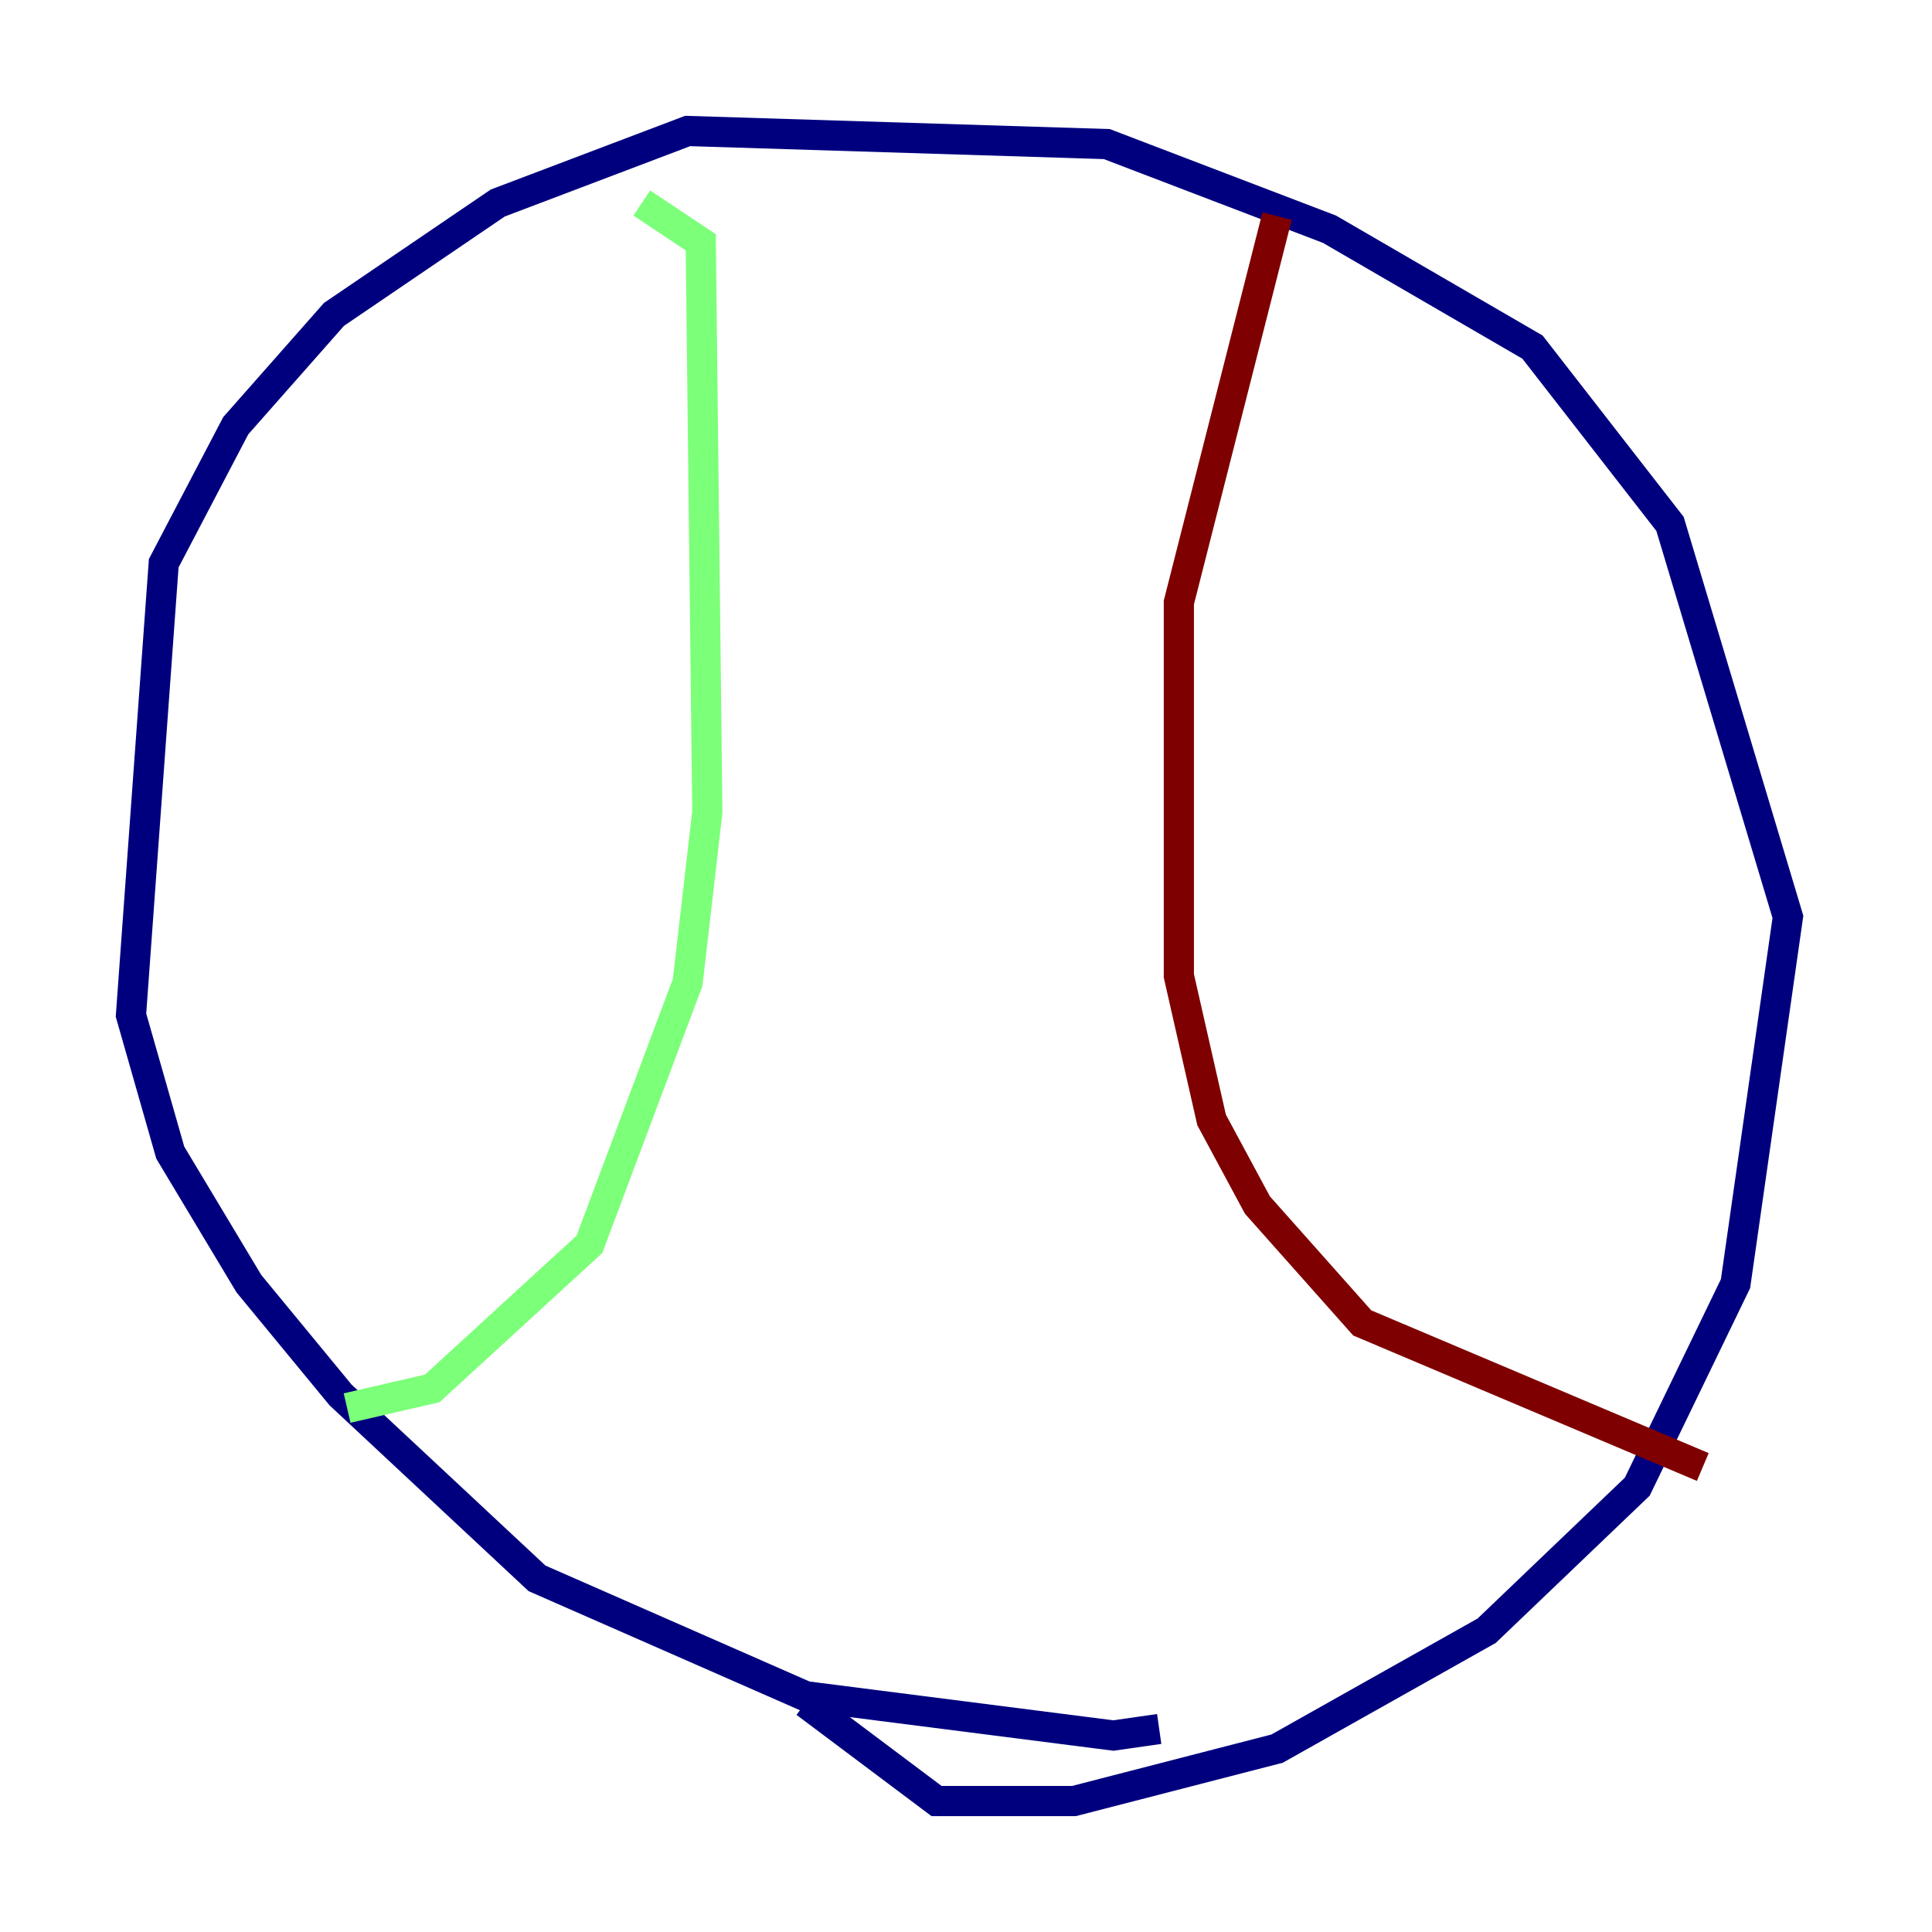 <?xml version="1.0" encoding="utf-8" ?>
<svg baseProfile="tiny" height="128" version="1.2" viewBox="0,0,128,128" width="128" xmlns="http://www.w3.org/2000/svg" xmlns:ev="http://www.w3.org/2001/xml-events" xmlns:xlink="http://www.w3.org/1999/xlink"><defs /><polyline fill="none" points="53.37,112.814 62.047,119.322 71.159,119.322 84.61,115.851 98.495,108.041 108.475,98.495 114.983,85.044 118.454,60.746 110.644,34.712 101.532,22.997 88.081,15.186 73.329,9.546 45.559,8.678 32.976,13.451 22.129,20.827 15.62,28.203 10.848,37.315 8.678,67.254 11.281,76.366 16.488,85.044 22.563,92.42 35.58,104.57 53.37,112.38 73.763,114.983 76.8,114.549" stroke="#00007f" stroke-width="2" /><polyline fill="none" points="42.522,13.451 46.427,16.054 46.861,53.803 45.559,65.085 39.051,82.441 28.637,91.986 22.997,93.288" stroke="#7cff79" stroke-width="2" /><polyline fill="none" points="84.61,14.319 78.102,39.919 78.102,64.651 80.271,74.197 83.308,79.837 90.251,87.647 112.814,97.193" stroke="#7f0000" stroke-width="2" /></svg>